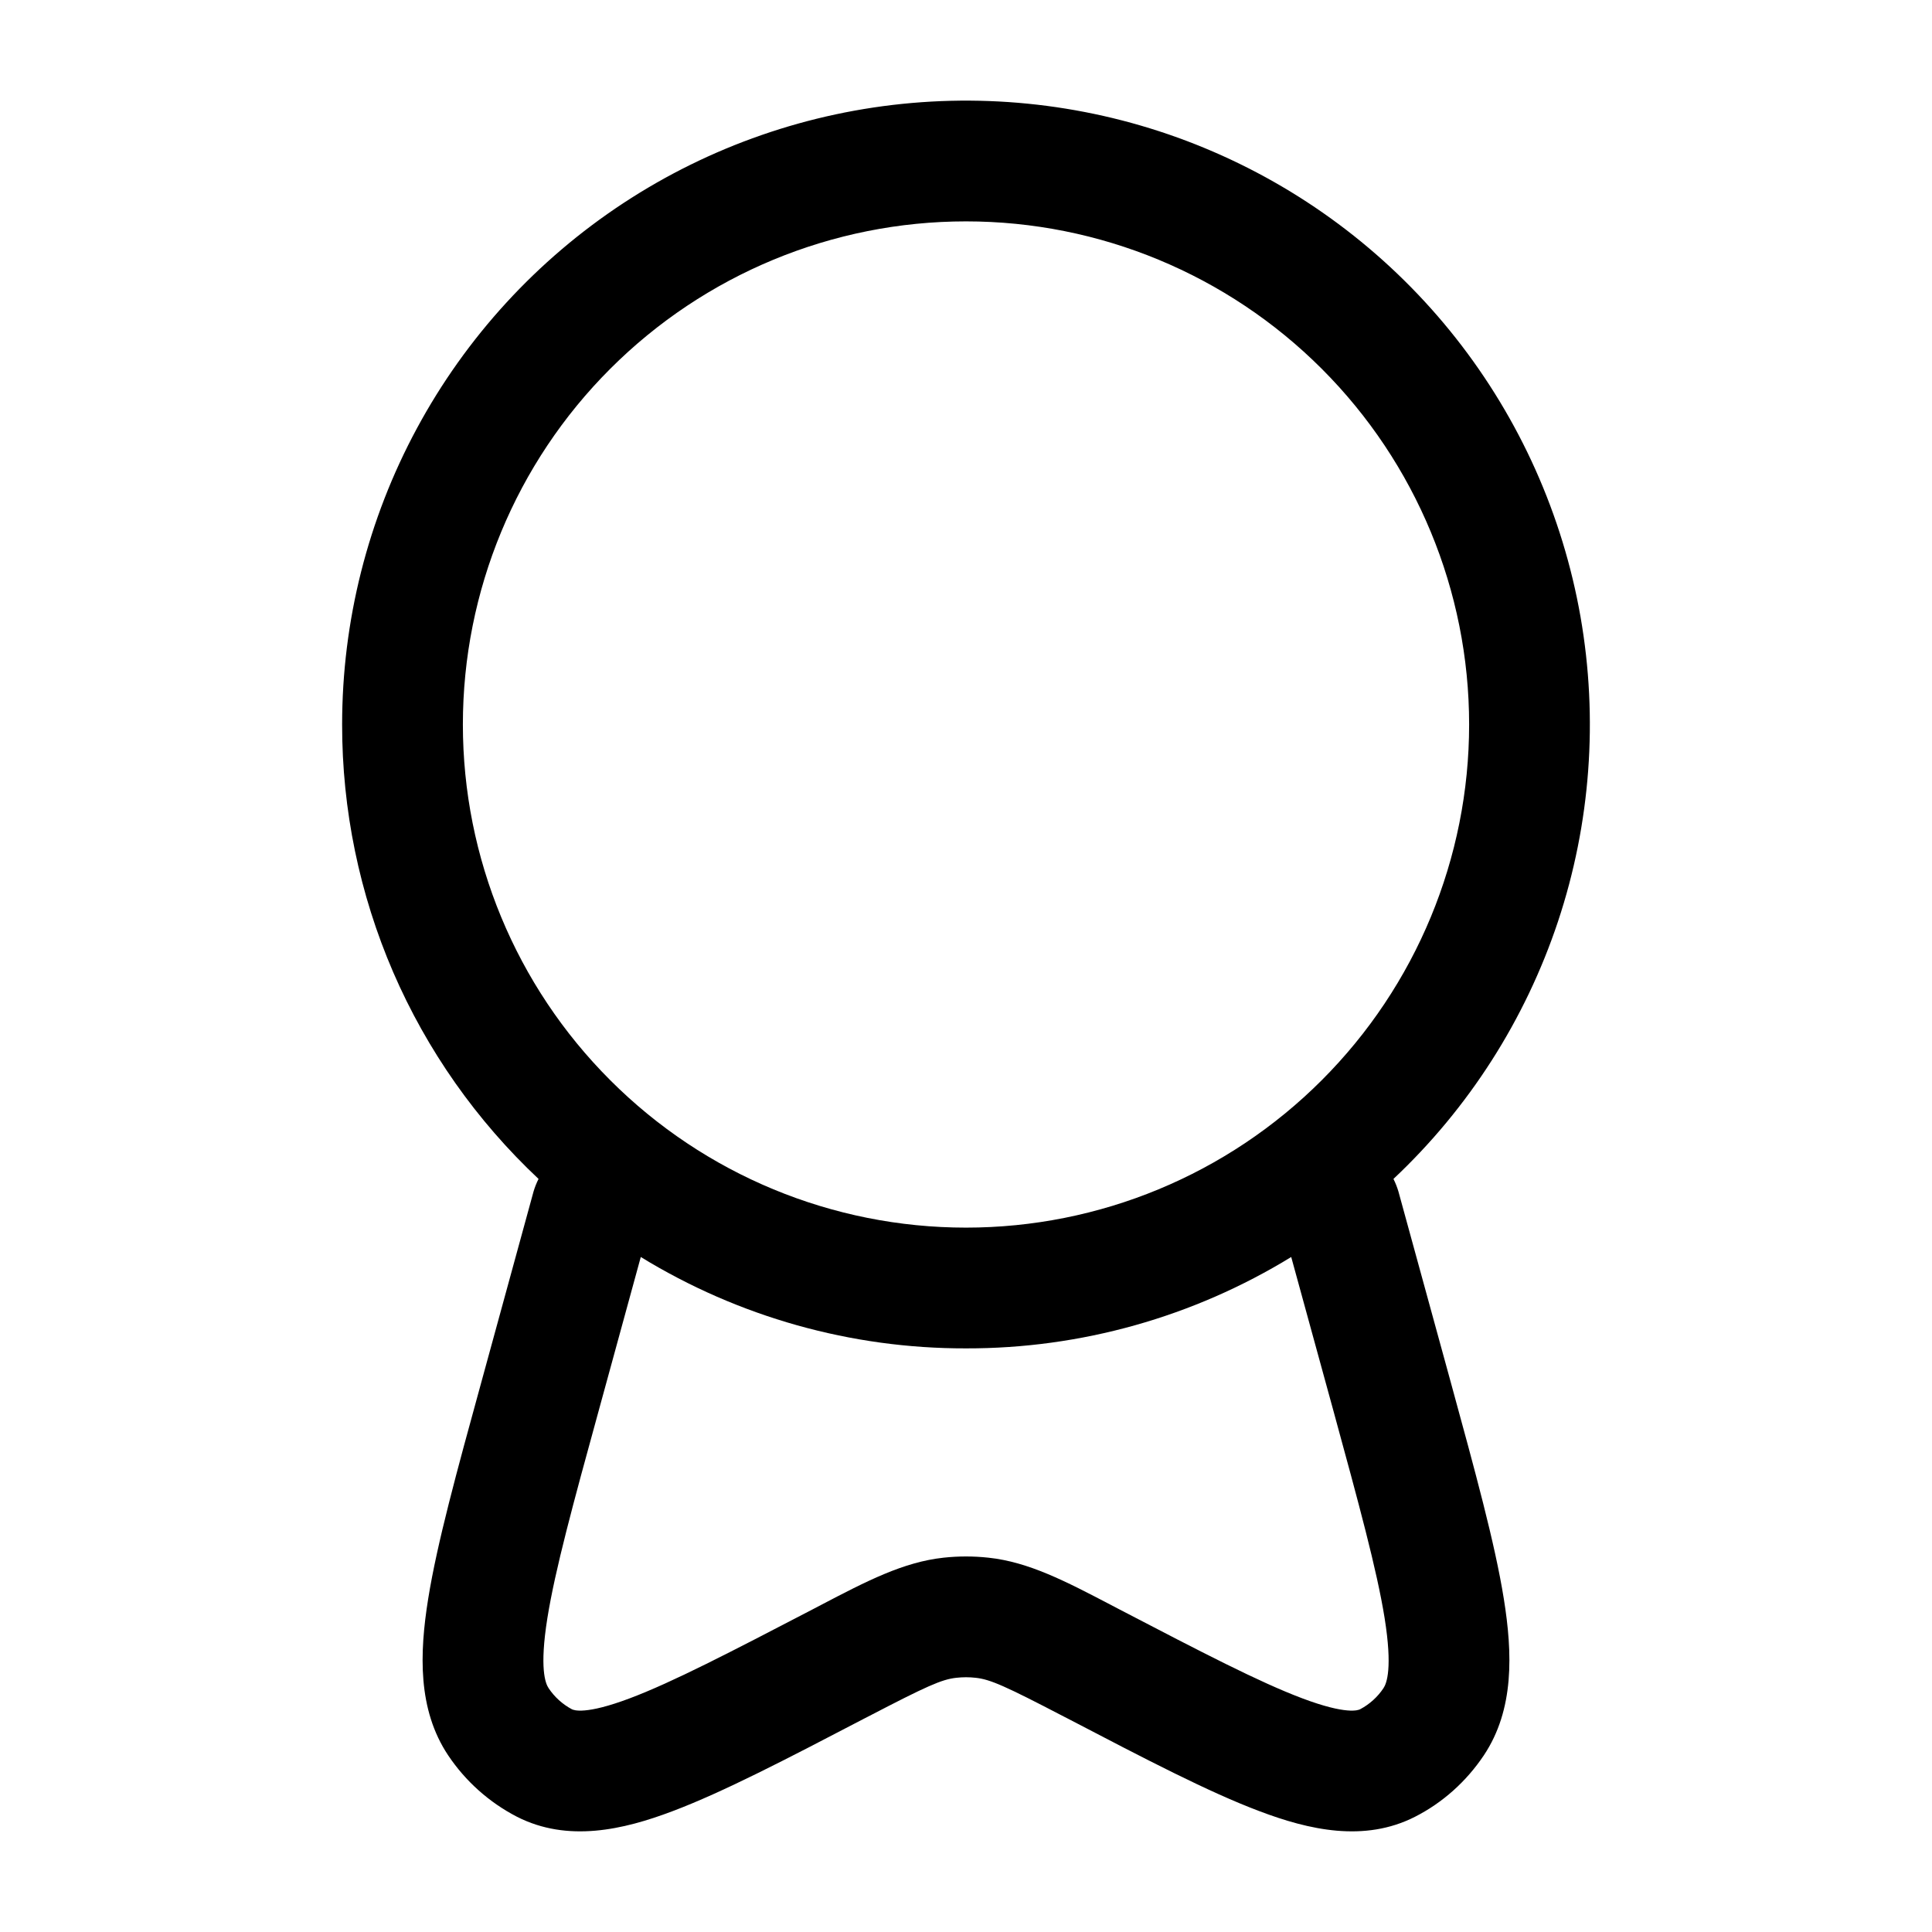 <svg width="24" height="24" viewBox="0 0 24 24" fill="none" xmlns="http://www.w3.org/2000/svg">
<g clip-path="url(#clip0_221_15346)">
<path fill-rule="evenodd" clip-rule="evenodd" d="M12 2.75C10.342 2.75 8.753 3.409 7.581 4.581C6.408 5.753 5.75 7.342 5.75 9C5.75 10.658 6.408 12.247 7.581 13.419C8.753 14.592 10.342 15.25 12 15.25C13.658 15.25 15.247 14.592 16.419 13.419C17.591 12.247 18.25 10.658 18.25 9C18.25 7.342 17.591 5.753 16.419 4.581C15.247 3.409 13.658 2.75 12 2.75ZM4.25 9C4.25 7.716 4.569 6.451 5.179 5.321C5.789 4.19 6.67 3.229 7.744 2.523C8.817 1.818 10.049 1.39 11.329 1.279C12.608 1.168 13.896 1.376 15.075 1.886C16.254 2.396 17.288 3.19 18.084 4.199C18.879 5.207 19.412 6.397 19.634 7.663C19.855 8.928 19.759 10.229 19.354 11.447C18.948 12.666 18.246 13.765 17.31 14.645C17.335 14.695 17.356 14.748 17.372 14.802L18.022 17.171C18.325 18.278 18.57 19.169 18.681 19.861C18.79 20.539 18.812 21.237 18.433 21.805C18.217 22.128 17.923 22.393 17.577 22.569C16.947 22.889 16.26 22.732 15.645 22.499C15.017 22.263 14.229 21.852 13.261 21.347L13.214 21.323C12.49 20.946 12.301 20.861 12.119 20.842C12.04 20.833 11.96 20.833 11.881 20.842C11.699 20.861 11.511 20.946 10.786 21.323L10.739 21.347C9.771 21.852 8.983 22.262 8.355 22.499C7.74 22.732 7.053 22.889 6.423 22.569C6.078 22.391 5.783 22.128 5.567 21.805C5.188 21.237 5.21 20.539 5.319 19.861C5.43 19.169 5.675 18.278 5.979 17.171L6.628 14.801C6.644 14.747 6.665 14.695 6.69 14.645C5.919 13.921 5.304 13.047 4.884 12.076C4.465 11.105 4.249 10.058 4.25 9ZM7.96 15.615L7.438 17.521C7.118 18.685 6.897 19.497 6.8 20.099C6.7 20.724 6.775 20.912 6.815 20.971C6.888 21.081 6.988 21.171 7.104 21.233C7.127 21.244 7.27 21.306 7.826 21.096C8.359 20.895 9.066 20.527 10.093 19.993L10.196 19.939C10.764 19.642 11.221 19.404 11.722 19.35C11.907 19.33 12.093 19.33 12.278 19.35C12.778 19.403 13.236 19.642 13.804 19.939L13.907 19.993C14.933 20.527 15.641 20.895 16.174 21.096C16.73 21.306 16.874 21.244 16.896 21.233C17.013 21.171 17.113 21.081 17.186 20.971C17.226 20.911 17.3 20.724 17.2 20.099C17.103 19.497 16.881 18.685 16.563 17.521L16.04 15.615C14.824 16.36 13.426 16.753 12 16.75C10.574 16.753 9.176 16.36 7.96 15.615Z" fill="black"/>
</g>
<defs>
<clipPath id="clip0_221_15346">
<rect width="24" height="24" fill="white"/>
</clipPath>
</defs>
</svg>
